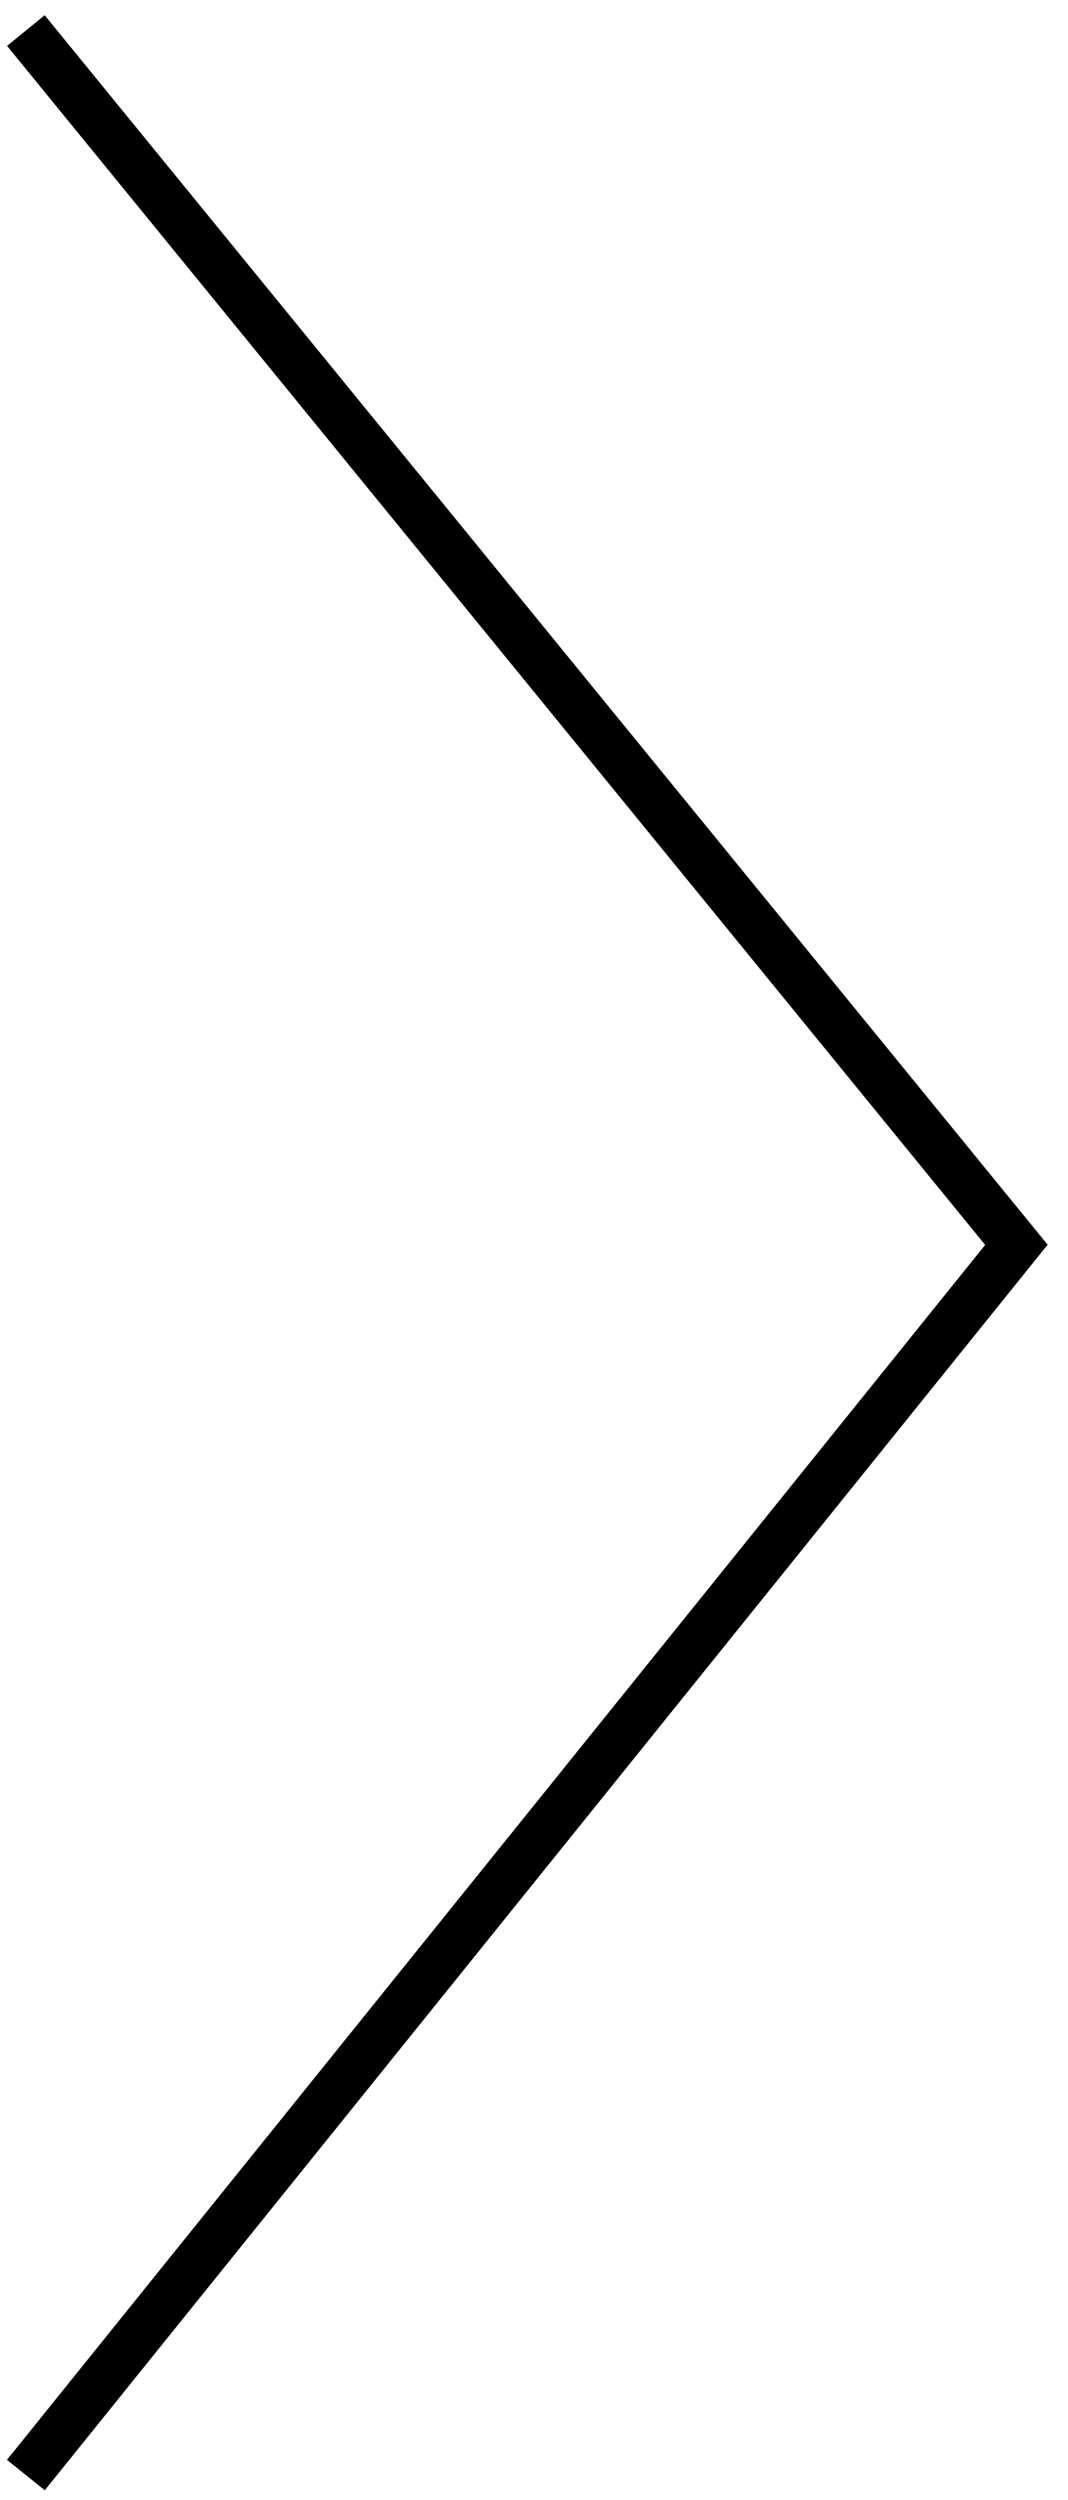 <?xml version="1.0" encoding="UTF-8" standalone="no"?>
<svg width="44px" height="103px" viewBox="0 0 44 103" version="1.1" xmlns="http://www.w3.org/2000/svg" xmlns:xlink="http://www.w3.org/1999/xlink">
    <!-- Generator: Sketch 3.7 (28169) - http://www.bohemiancoding.com/sketch -->
    <title>icon_next</title>
    <desc>Created with Sketch.</desc>
    <defs></defs>
    <g id="Page-1" stroke="none" stroke-width="1" fill="none" fill-rule="evenodd">
        <g id="index" transform="translate(-1257, -328)" stroke-width="2" stroke="#000000">
            <polyline id="icon_next" transform="translate(1277.437, 378.984) scale(-1, 1) translate(-1277.437, -378.984) " points="1296.808 329.259 1256 379.284 1296.808 429.968"></polyline>
        </g>
    </g>
</svg>